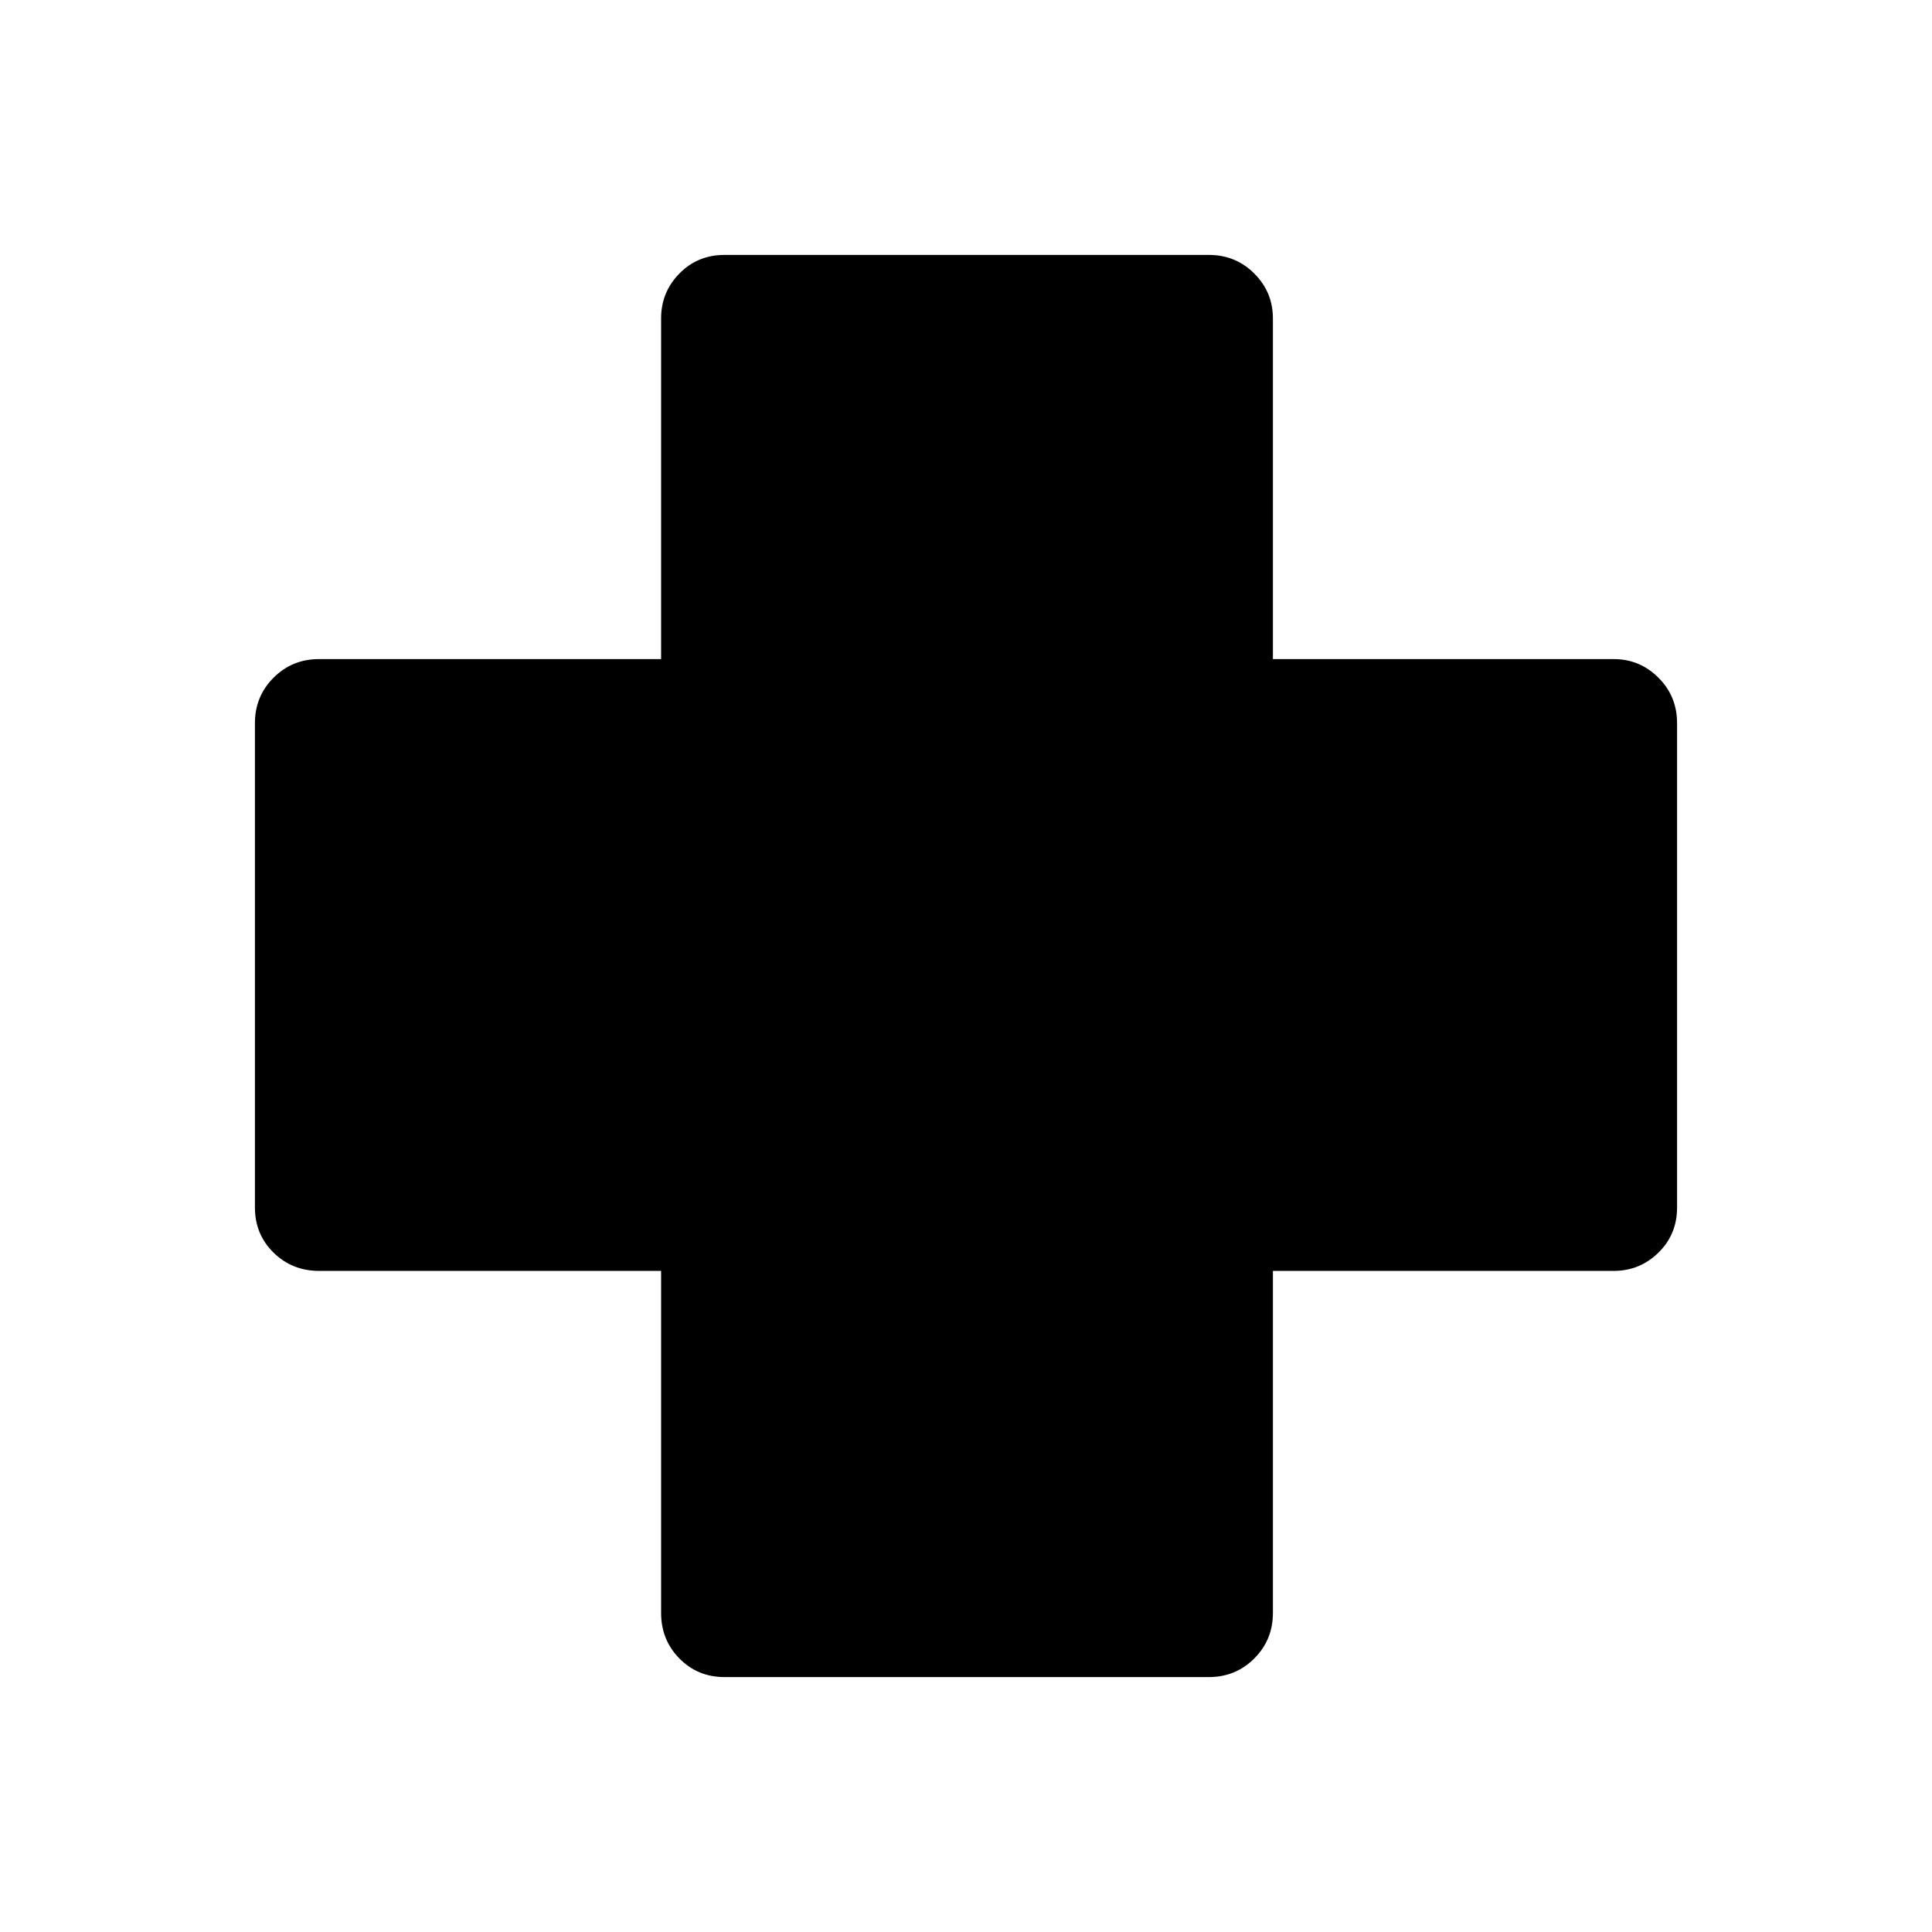 <svg xmlns="http://www.w3.org/2000/svg" height="40" viewBox="0 -960 960 960" width="40"><path d="M360-126.67q-13.33 0-22.42-9.25-9.08-9.25-9.08-22.58v-170h-170q-13.33 0-22.58-9.08-9.25-9.09-9.25-22.42v-240.67q0-13.33 9.25-22.58 9.25-9.25 22.58-9.25h170v-169.33q0-13 9.08-22.25 9.09-9.25 22.42-9.25h240.67q13.33 0 22.58 9.25 9.25 9.25 9.25 22.25v169.33h169.33q13 0 22.25 9.25t9.25 22.58V-360q0 13.33-9.25 22.42-9.25 9.08-22.25 9.08H632.5v170q0 13.33-9.25 22.58-9.25 9.25-22.58 9.25H360Z"/></svg>